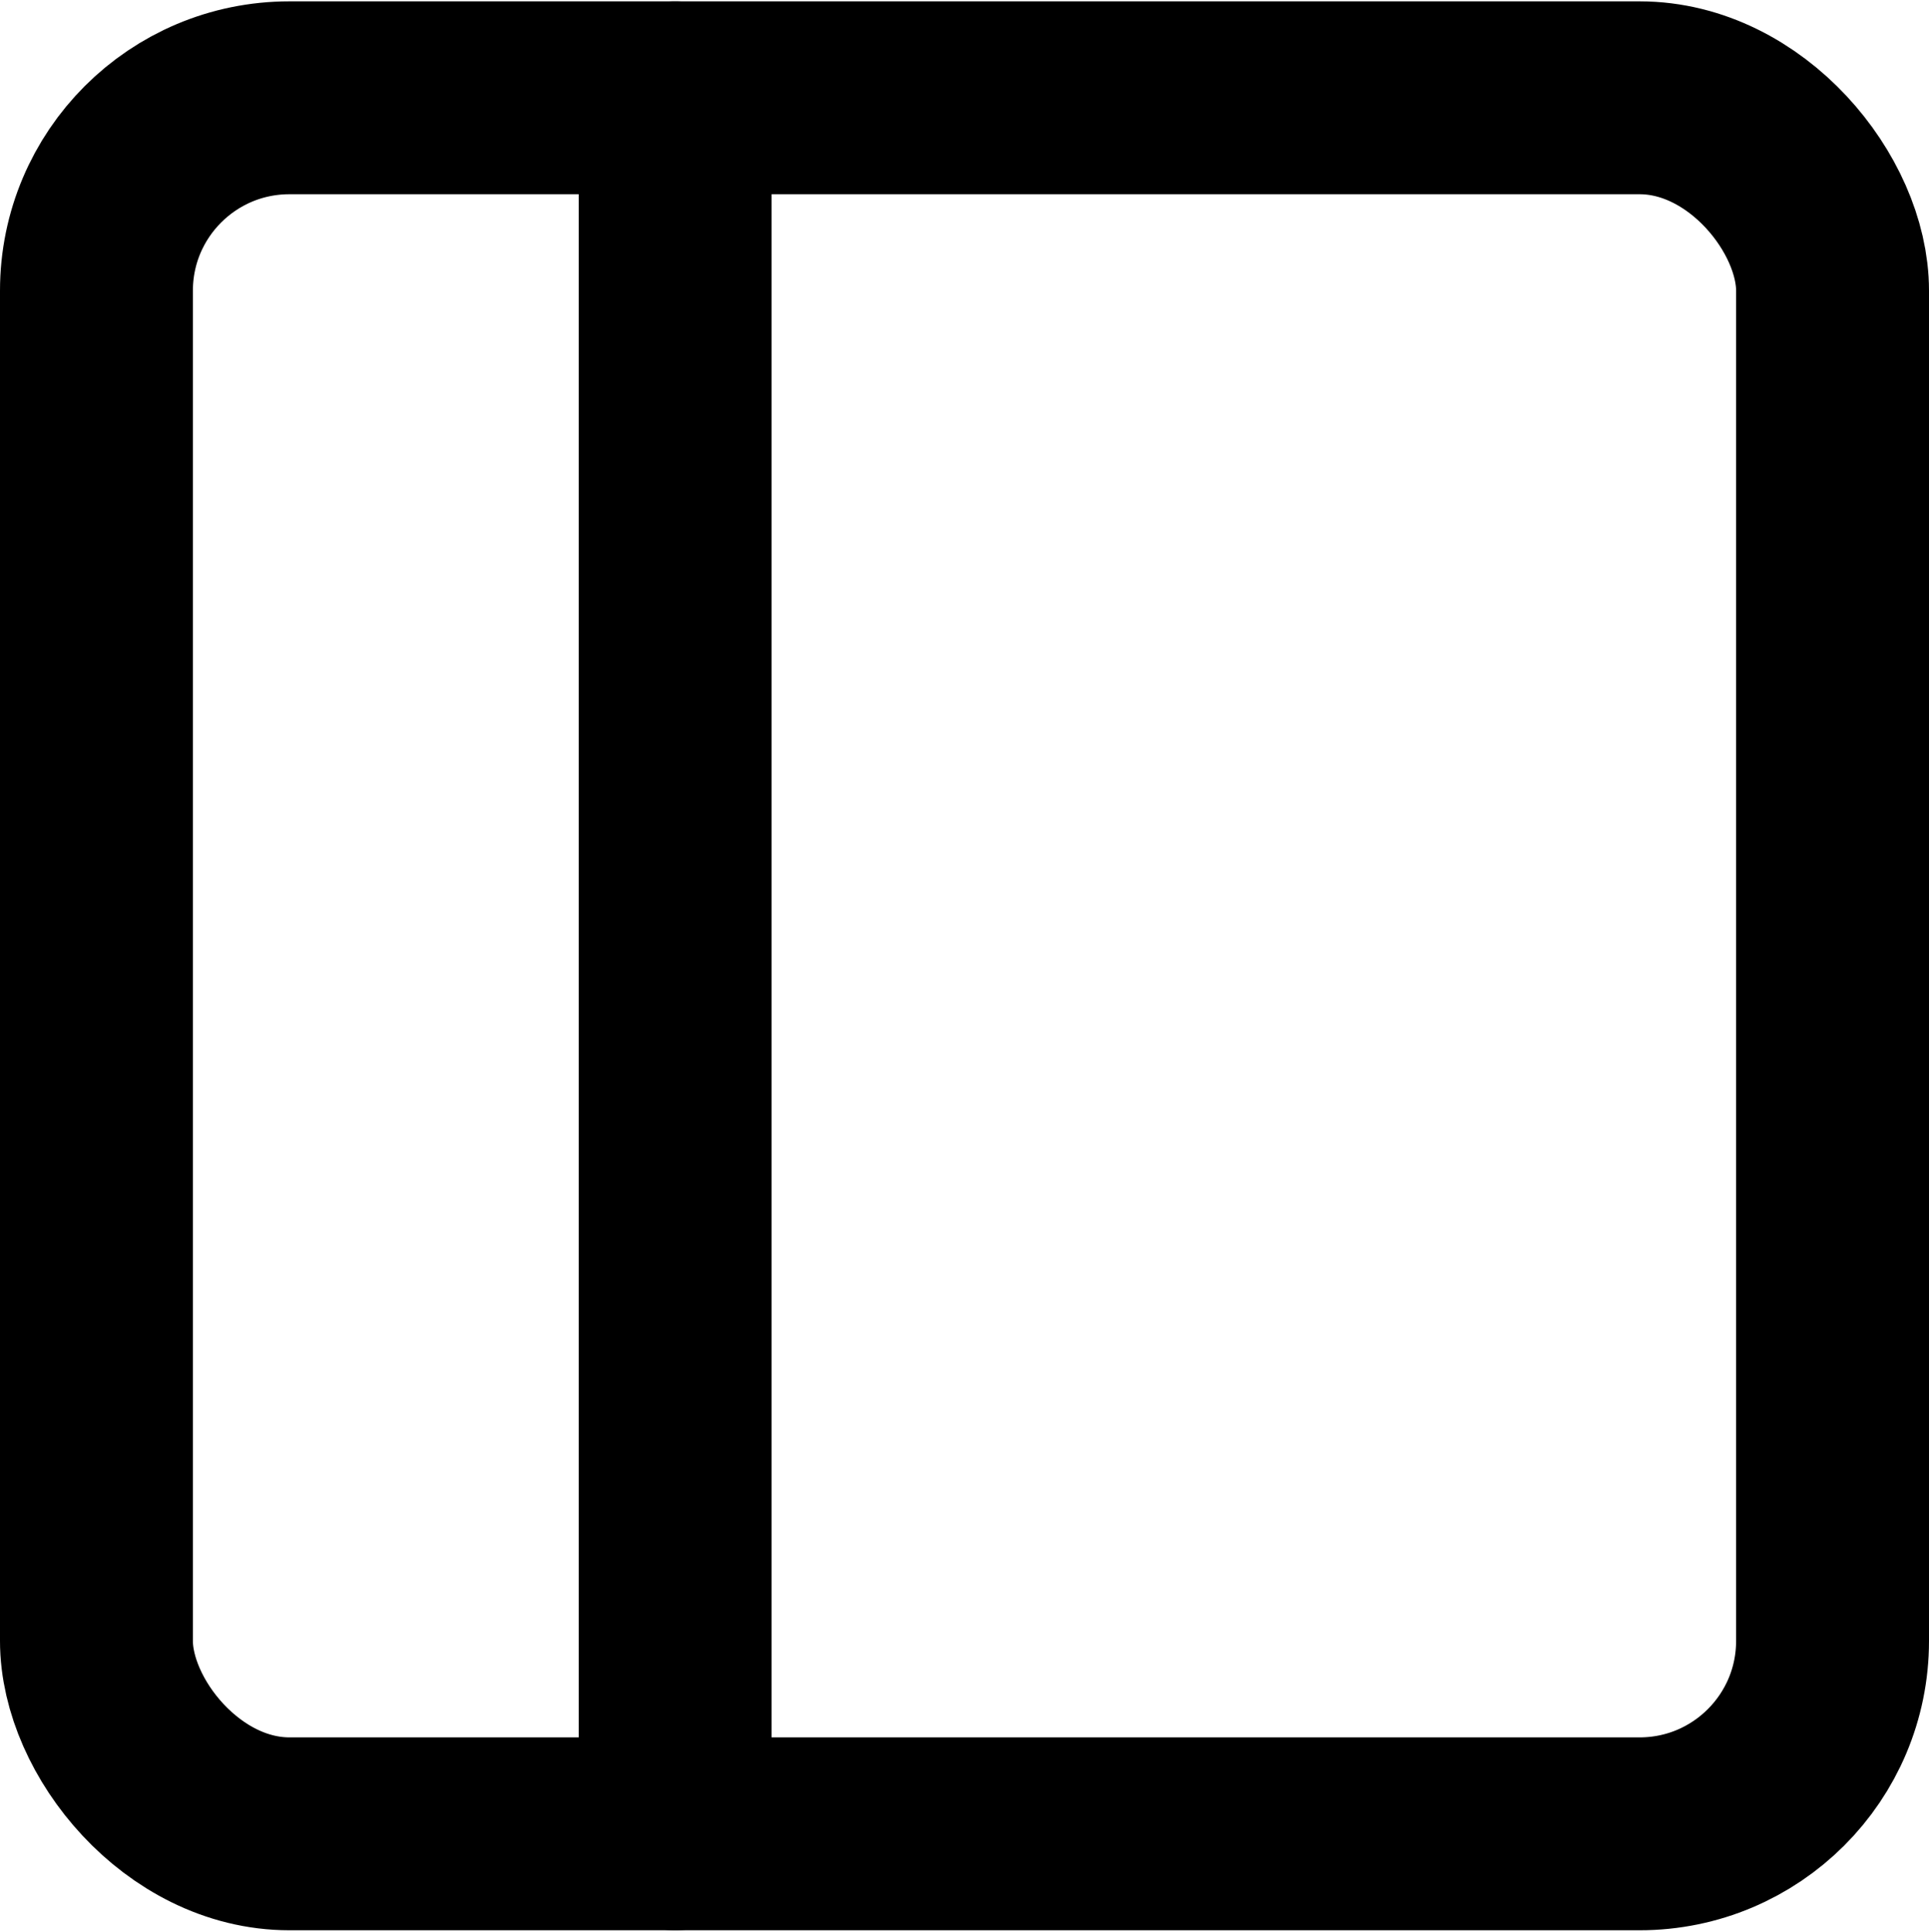 <?xml version="1.0" encoding="UTF-8" standalone="no"?>
<svg
   xmlns:dc="http://purl.org/dc/elements/1.1/"
   xmlns:cc="http://creativecommons.org/ns#"
   xmlns:rdf="http://www.w3.org/1999/02/22-rdf-syntax-ns#"
   xmlns:svg="http://www.w3.org/2000/svg"
   xmlns="http://www.w3.org/2000/svg"
   xmlns:sodipodi="http://sodipodi.sourceforge.net/DTD/sodipodi-0.dtd"
   xmlns:inkscape="http://www.inkscape.org/namespaces/inkscape"
   width="20"
   height="20.028"
   viewBox="0 0 20 20.028"
   class="feather feather-sidebar"
   version="1.1"
   id="svg6"
   sodipodi:docname="sidebar.svg"
   inkscape:version="0.92.2 (unknown)"
   style="fill:none;stroke:currentColor;stroke-width:2;stroke-linecap:round;stroke-linejoin:round">
  <defs
     id="defs10" />
  <sodipodi:namedview
     pagecolor="#ffffff"
     bordercolor="#666666"
     borderopacity="1"
     objecttolerance="10"
     gridtolerance="10"
     guidetolerance="10"
     inkscape:pageopacity="0"
     inkscape:pageshadow="2"
     inkscape:window-width="959"
     inkscape:window-height="1052"
     id="namedview8"
     showgrid="false"
     inkscape:zoom="9.8333333"
     inkscape:cx="-10.464139"
     inkscape:cy="11.648802"
     inkscape:window-x="0"
     inkscape:window-y="0"
     inkscape:window-maximized="0"
     inkscape:current-layer="svg6"
     fit-margin-top="0"
     fit-margin-left="0"
     fit-margin-right="0"
     fit-margin-bottom="0" />
  <rect
     x="1"
     y="1.014"
     width="18"
     height="18"
     rx="2"
     ry="2"
     id="rect2" />
  <line
     x1="7"
     y1="1.014"
     x2="7"
     y2="19.014"
     id="line4" />
</svg>
